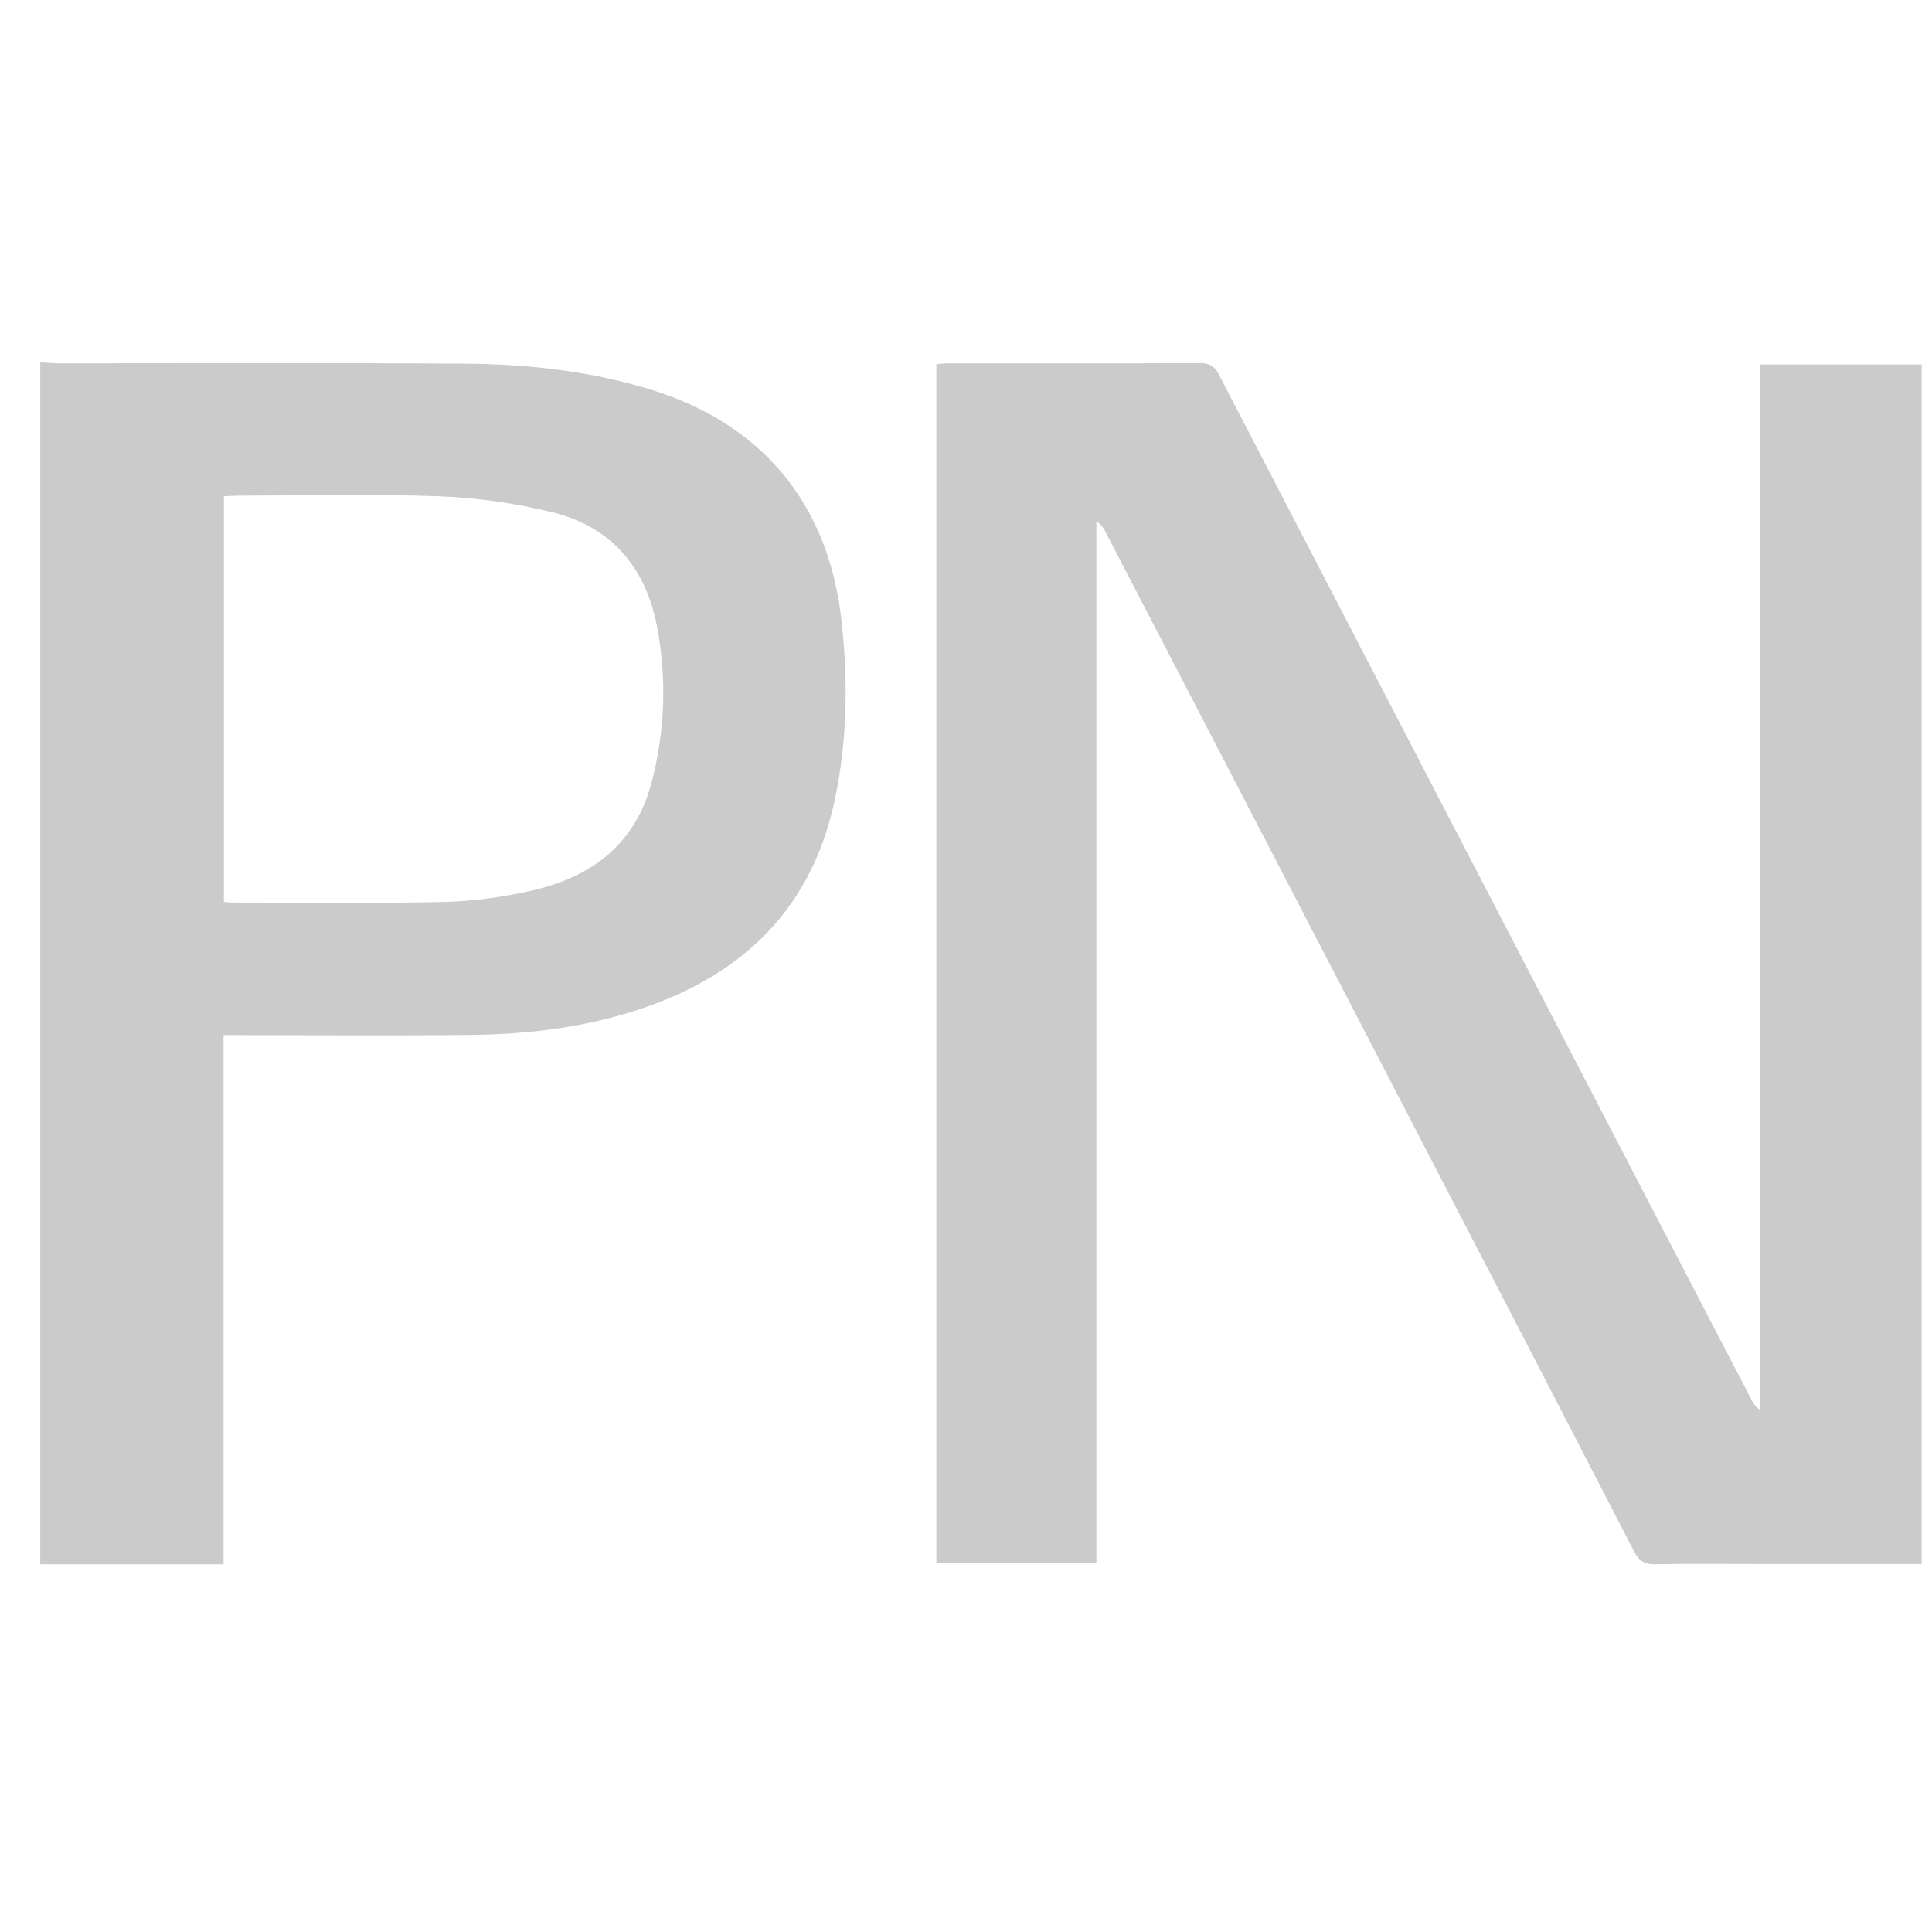 <svg width="48" height="48" viewBox="0 0 48 48" fill="none" xmlns="http://www.w3.org/2000/svg">
<path fill-rule="evenodd" clip-rule="evenodd" d="M5.563 22.408C5.657 22.415 5.713 22.423 5.77 22.423C7.521 22.423 9.272 22.449 11.022 22.409C11.753 22.392 12.493 22.289 13.206 22.128C14.687 21.794 15.784 20.983 16.189 19.438C16.521 18.172 16.567 16.891 16.331 15.606C16.052 14.092 15.181 13.071 13.675 12.714C12.775 12.5 11.841 12.364 10.918 12.33C9.261 12.27 7.601 12.313 5.942 12.314C5.82 12.314 5.698 12.324 5.563 12.33C5.563 15.703 5.563 19.04 5.563 22.408ZM1 9C1.148 9.009 1.297 9.027 1.445 9.027C4.797 9.028 8.148 9.013 11.499 9.035C13.089 9.045 14.665 9.211 16.197 9.689C18.96 10.55 20.589 12.54 20.907 15.419C21.073 16.919 21.052 18.405 20.738 19.881C20.179 22.511 18.534 24.155 16.042 25.023C14.636 25.512 13.178 25.697 11.7 25.712C9.8 25.732 7.9 25.717 5.999 25.717C5.864 25.717 5.728 25.717 5.554 25.717C5.554 30.106 5.554 34.463 5.554 38.864C4.01 38.864 2.505 38.864 1 38.864C1 28.909 1 18.955 1 9V9Z" fill="#CBCBCB"/>
<path fill-rule="evenodd" clip-rule="evenodd" d="M47.742 38.858C46.309 38.858 44.916 38.858 43.522 38.858C42.727 38.858 41.932 38.847 41.138 38.864C40.875 38.87 40.728 38.798 40.603 38.555C38.758 34.977 36.903 31.403 35.05 27.83C32.519 22.949 29.986 18.069 27.453 13.19C27.408 13.103 27.352 13.023 27.239 12.956C27.239 21.575 27.239 30.194 27.239 38.835C25.896 38.835 24.589 38.835 23.263 38.835C23.263 28.911 23.263 18.998 23.263 9.047C23.369 9.04 23.479 9.028 23.59 9.028C25.664 9.027 27.738 9.031 29.811 9.022C30.049 9.021 30.173 9.093 30.286 9.311C34.693 17.806 39.107 26.297 43.521 34.788C43.568 34.876 43.621 34.961 43.738 35.035C43.738 26.384 43.738 17.734 43.738 9.055C45.099 9.055 46.415 9.055 47.742 9.055C47.742 18.988 47.742 28.902 47.742 38.858" fill="#CBCBCB"/>
</svg>
